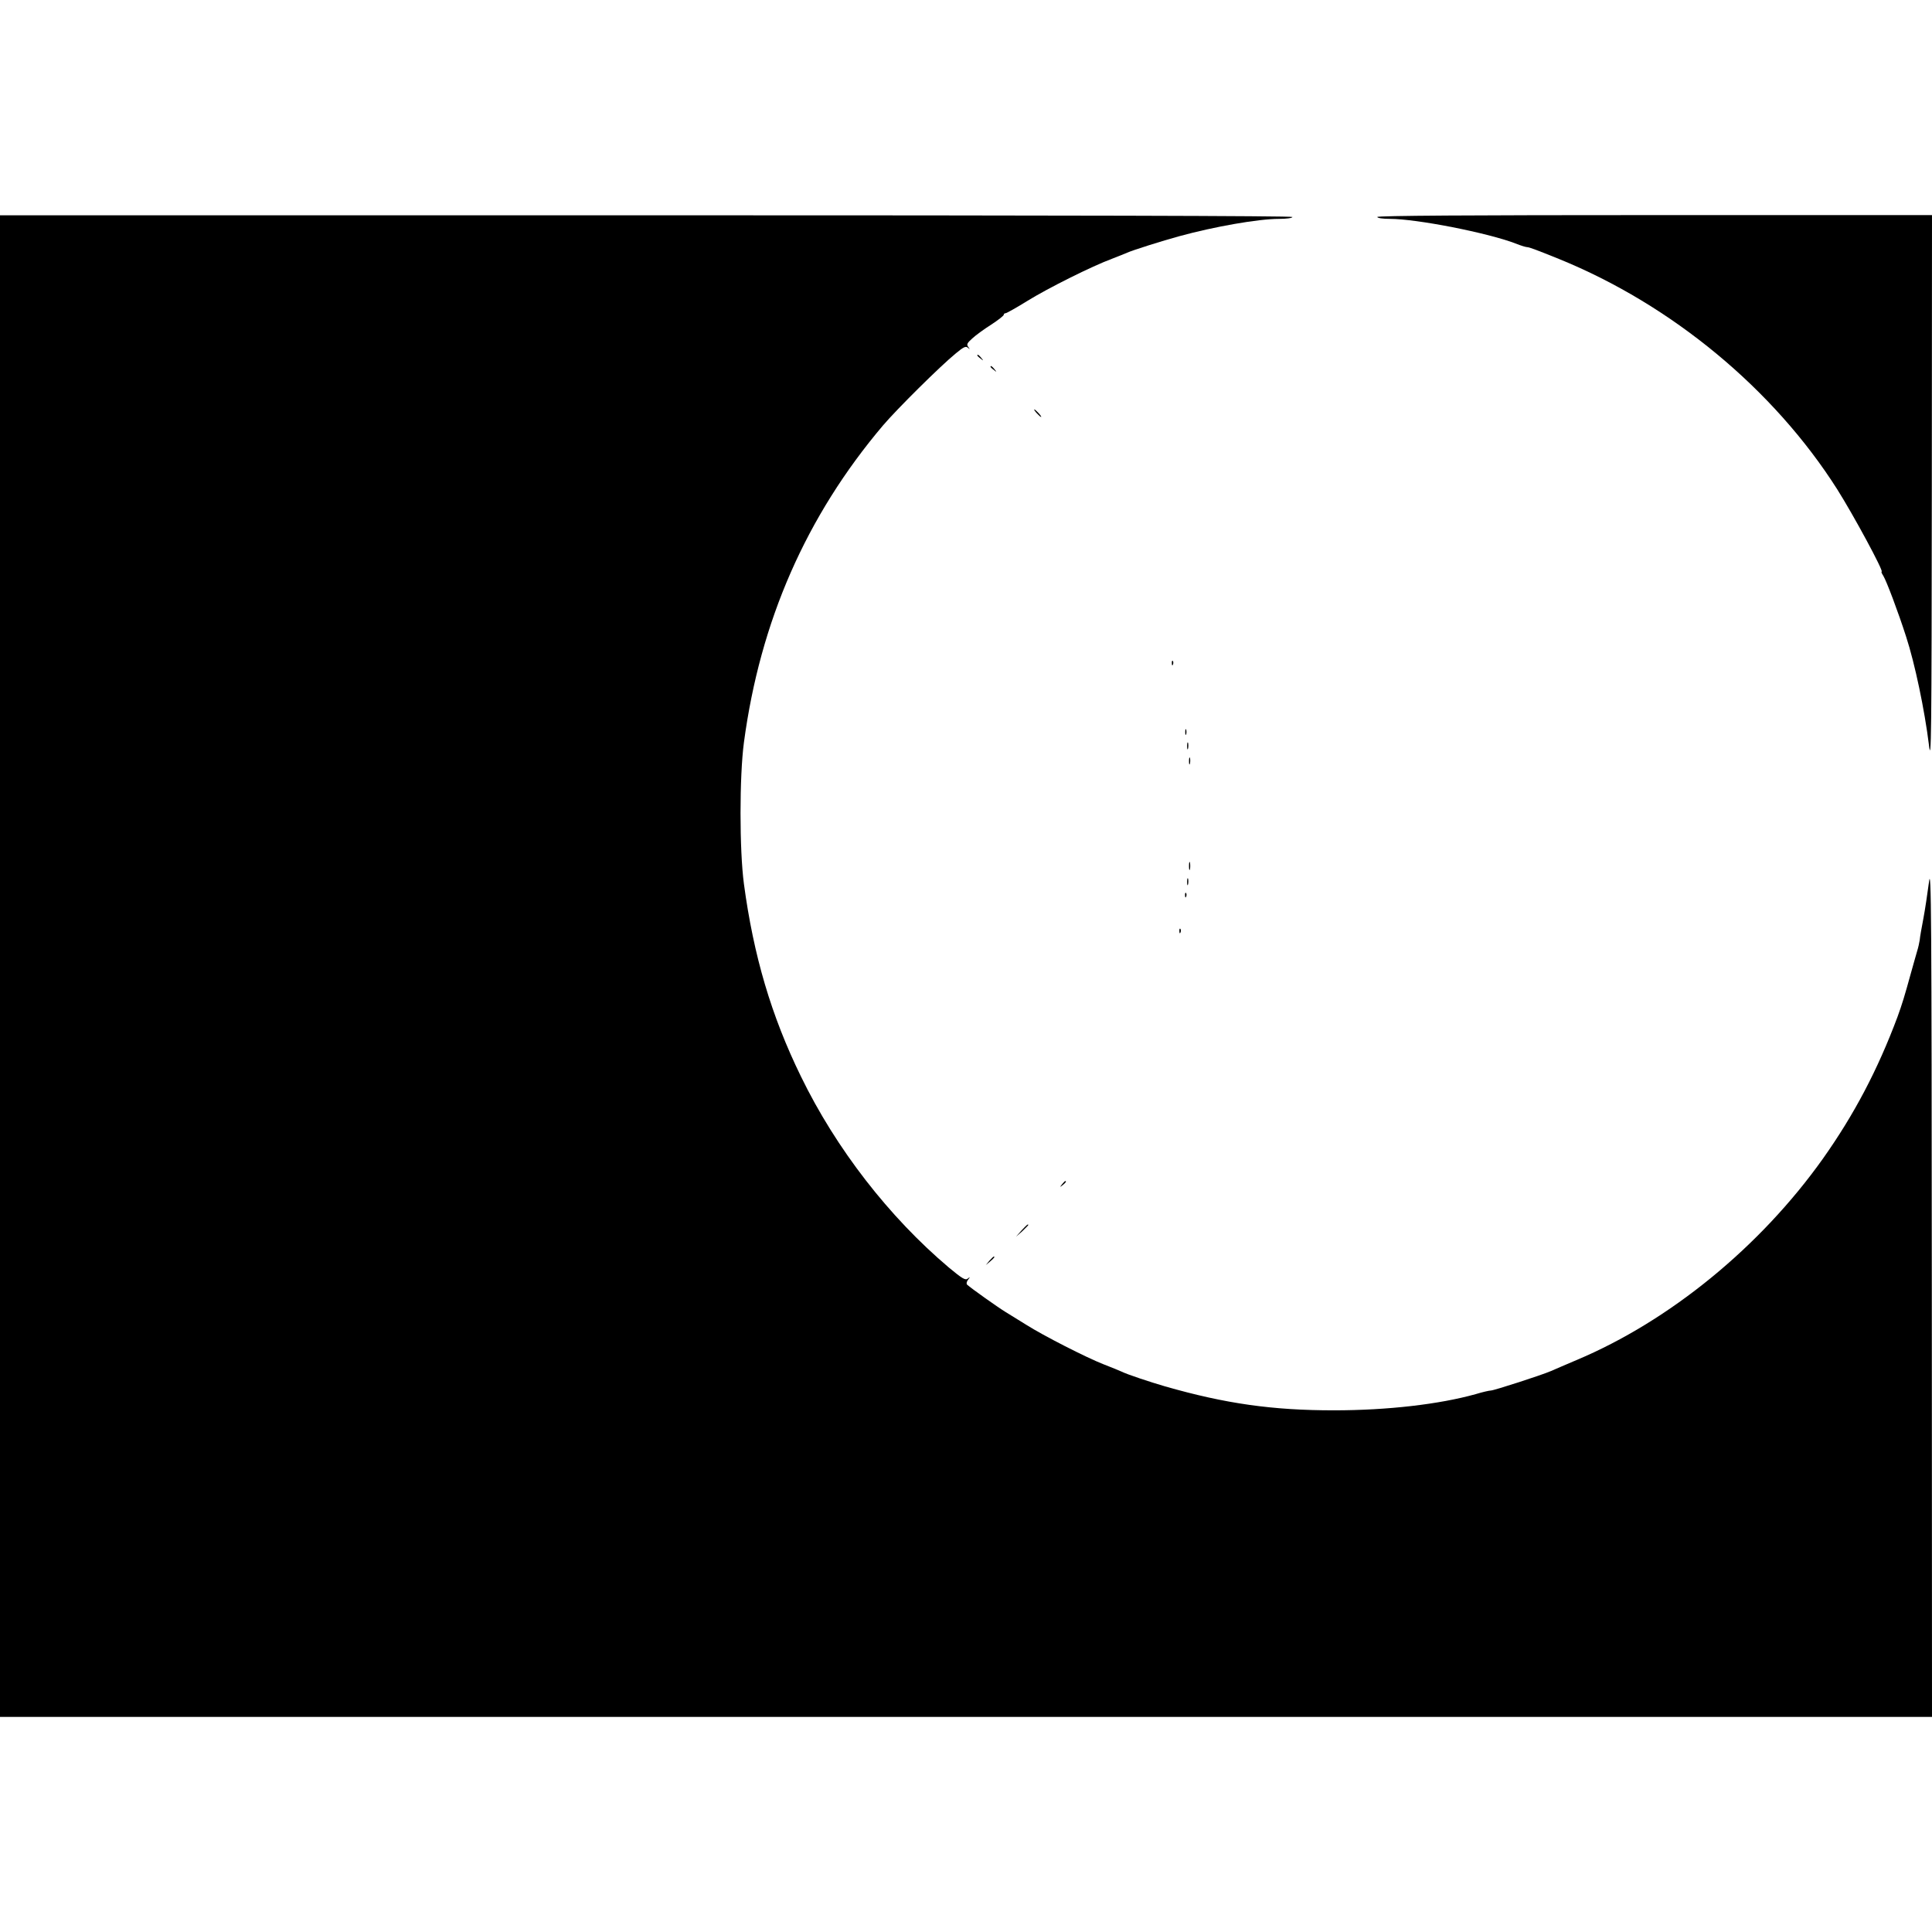 <?xml version="1.0" standalone="no"?>
<!DOCTYPE svg PUBLIC "-//W3C//DTD SVG 20010904//EN"
 "http://www.w3.org/TR/2001/REC-SVG-20010904/DTD/svg10.dtd">
<svg version="1.0" xmlns="http://www.w3.org/2000/svg"
 width="1024pt" height="1024pt" viewBox="0 0 1024 1024"
 preserveAspectRatio="xMidYMid meet">
<g transform="translate(0,1024) scale(0.1,-0.1)"
fill="#000000" stroke="none">
<path d="M0 5120 l0 -3980 5120 0 5120 0 -1 2268 c-1 1972 -3 2253 -15 2157
-8 -60 -21 -148 -30 -195 -9 -47 -18 -97 -19 -112 -2 -14 -8 -41 -14 -60 -5
-18 -20 -69 -32 -113 -35 -127 -47 -166 -72 -235 -105 -281 -230 -518 -395
-751 -332 -467 -812 -860 -1307 -1068 -55 -24 -116 -49 -135 -58 -48 -21 -302
-103 -318 -103 -8 0 -44 -8 -80 -19 -193 -54 -468 -86 -752 -86 -325 0 -574
35 -895 127 -79 23 -200 63 -230 78 -11 5 -54 23 -96 39 -92 36 -319 152 -409
209 -36 22 -85 53 -110 68 -41 25 -182 125 -204 145 -5 5 -3 16 5 26 12 16 12
17 -2 6 -12 -10 -29 0 -100 59 -316 267 -598 630 -784 1013 -157 321 -251 640
-302 1020 -24 180 -24 570 0 750 86 643 330 1199 737 1680 74 87 304 315 386
382 41 34 53 40 64 30 12 -10 12 -9 2 4 -10 13 -6 21 21 45 17 16 62 49 100
73 37 24 67 48 67 52 0 5 4 9 10 9 5 0 57 29 115 65 108 67 344 185 450 224
33 13 69 27 80 32 28 13 187 63 275 87 186 51 420 92 528 92 40 0 72 4 72 10
0 6 -1208 9 -3425 9 l-3425 0 0 -3979z"/>
<path d="M7300 9090 c0 -6 29 -10 67 -10 141 0 519 -74 667 -131 27 -11 54
-19 61 -19 10 0 53 -16 169 -63 597 -243 1137 -690 1474 -1221 87 -138 248
-436 235 -436 -3 0 1 -10 9 -22 17 -28 79 -192 121 -323 46 -141 98 -388 121
-575 12 -103 14 42 15 1348 l1 1462 -1470 0 c-973 0 -1470 -3 -1470 -10z"/>
<path d="M5180 8356 c0 -2 8 -10 18 -17 15 -13 16 -12 3 4 -13 16 -21 21 -21
13z"/>
<path d="M5250 8296 c0 -2 8 -10 18 -17 15 -13 16 -12 3 4 -13 16 -21 21 -21
13z"/>
<path d="M5495 8050 c10 -11 20 -20 23 -20 3 0 -3 9 -13 20 -10 11 -20 20 -23
20 -3 0 3 -9 13 -20z"/>
<path d="M6211 6724 c0 -11 3 -14 6 -6 3 7 2 16 -1 19 -3 4 -6 -2 -5 -13z"/>
<path d="M6282 6360 c0 -14 2 -19 5 -12 2 6 2 18 0 25 -3 6 -5 1 -5 -13z"/>
<path d="M6292 6285 c0 -16 2 -22 5 -12 2 9 2 23 0 30 -3 6 -5 -1 -5 -18z"/>
<path d="M6302 6205 c0 -16 2 -22 5 -12 2 9 2 23 0 30 -3 6 -5 -1 -5 -18z"/>
<path d="M6302 5650 c0 -19 2 -27 5 -17 2 9 2 25 0 35 -3 9 -5 1 -5 -18z"/>
<path d="M6292 5565 c0 -16 2 -22 5 -12 2 9 2 23 0 30 -3 6 -5 -1 -5 -18z"/>
<path d="M6281 5494 c0 -11 3 -14 6 -6 3 7 2 16 -1 19 -3 4 -6 -2 -5 -13z"/>
<path d="M6251 5304 c0 -11 3 -14 6 -6 3 7 2 16 -1 19 -3 4 -6 -2 -5 -13z"/>
<path d="M5629 3963 c-13 -16 -12 -17 4 -4 16 13 21 21 13 21 -2 0 -10 -8 -17
-17z"/>
<path d="M5414 3718 l-29 -33 33 29 c17 17 32 31 32 33 0 8 -8 1 -36 -29z"/>
<path d="M5244 3558 l-19 -23 23 19 c21 18 27 26 19 26 -2 0 -12 -10 -23 -22z"/>
</g>
</svg>
